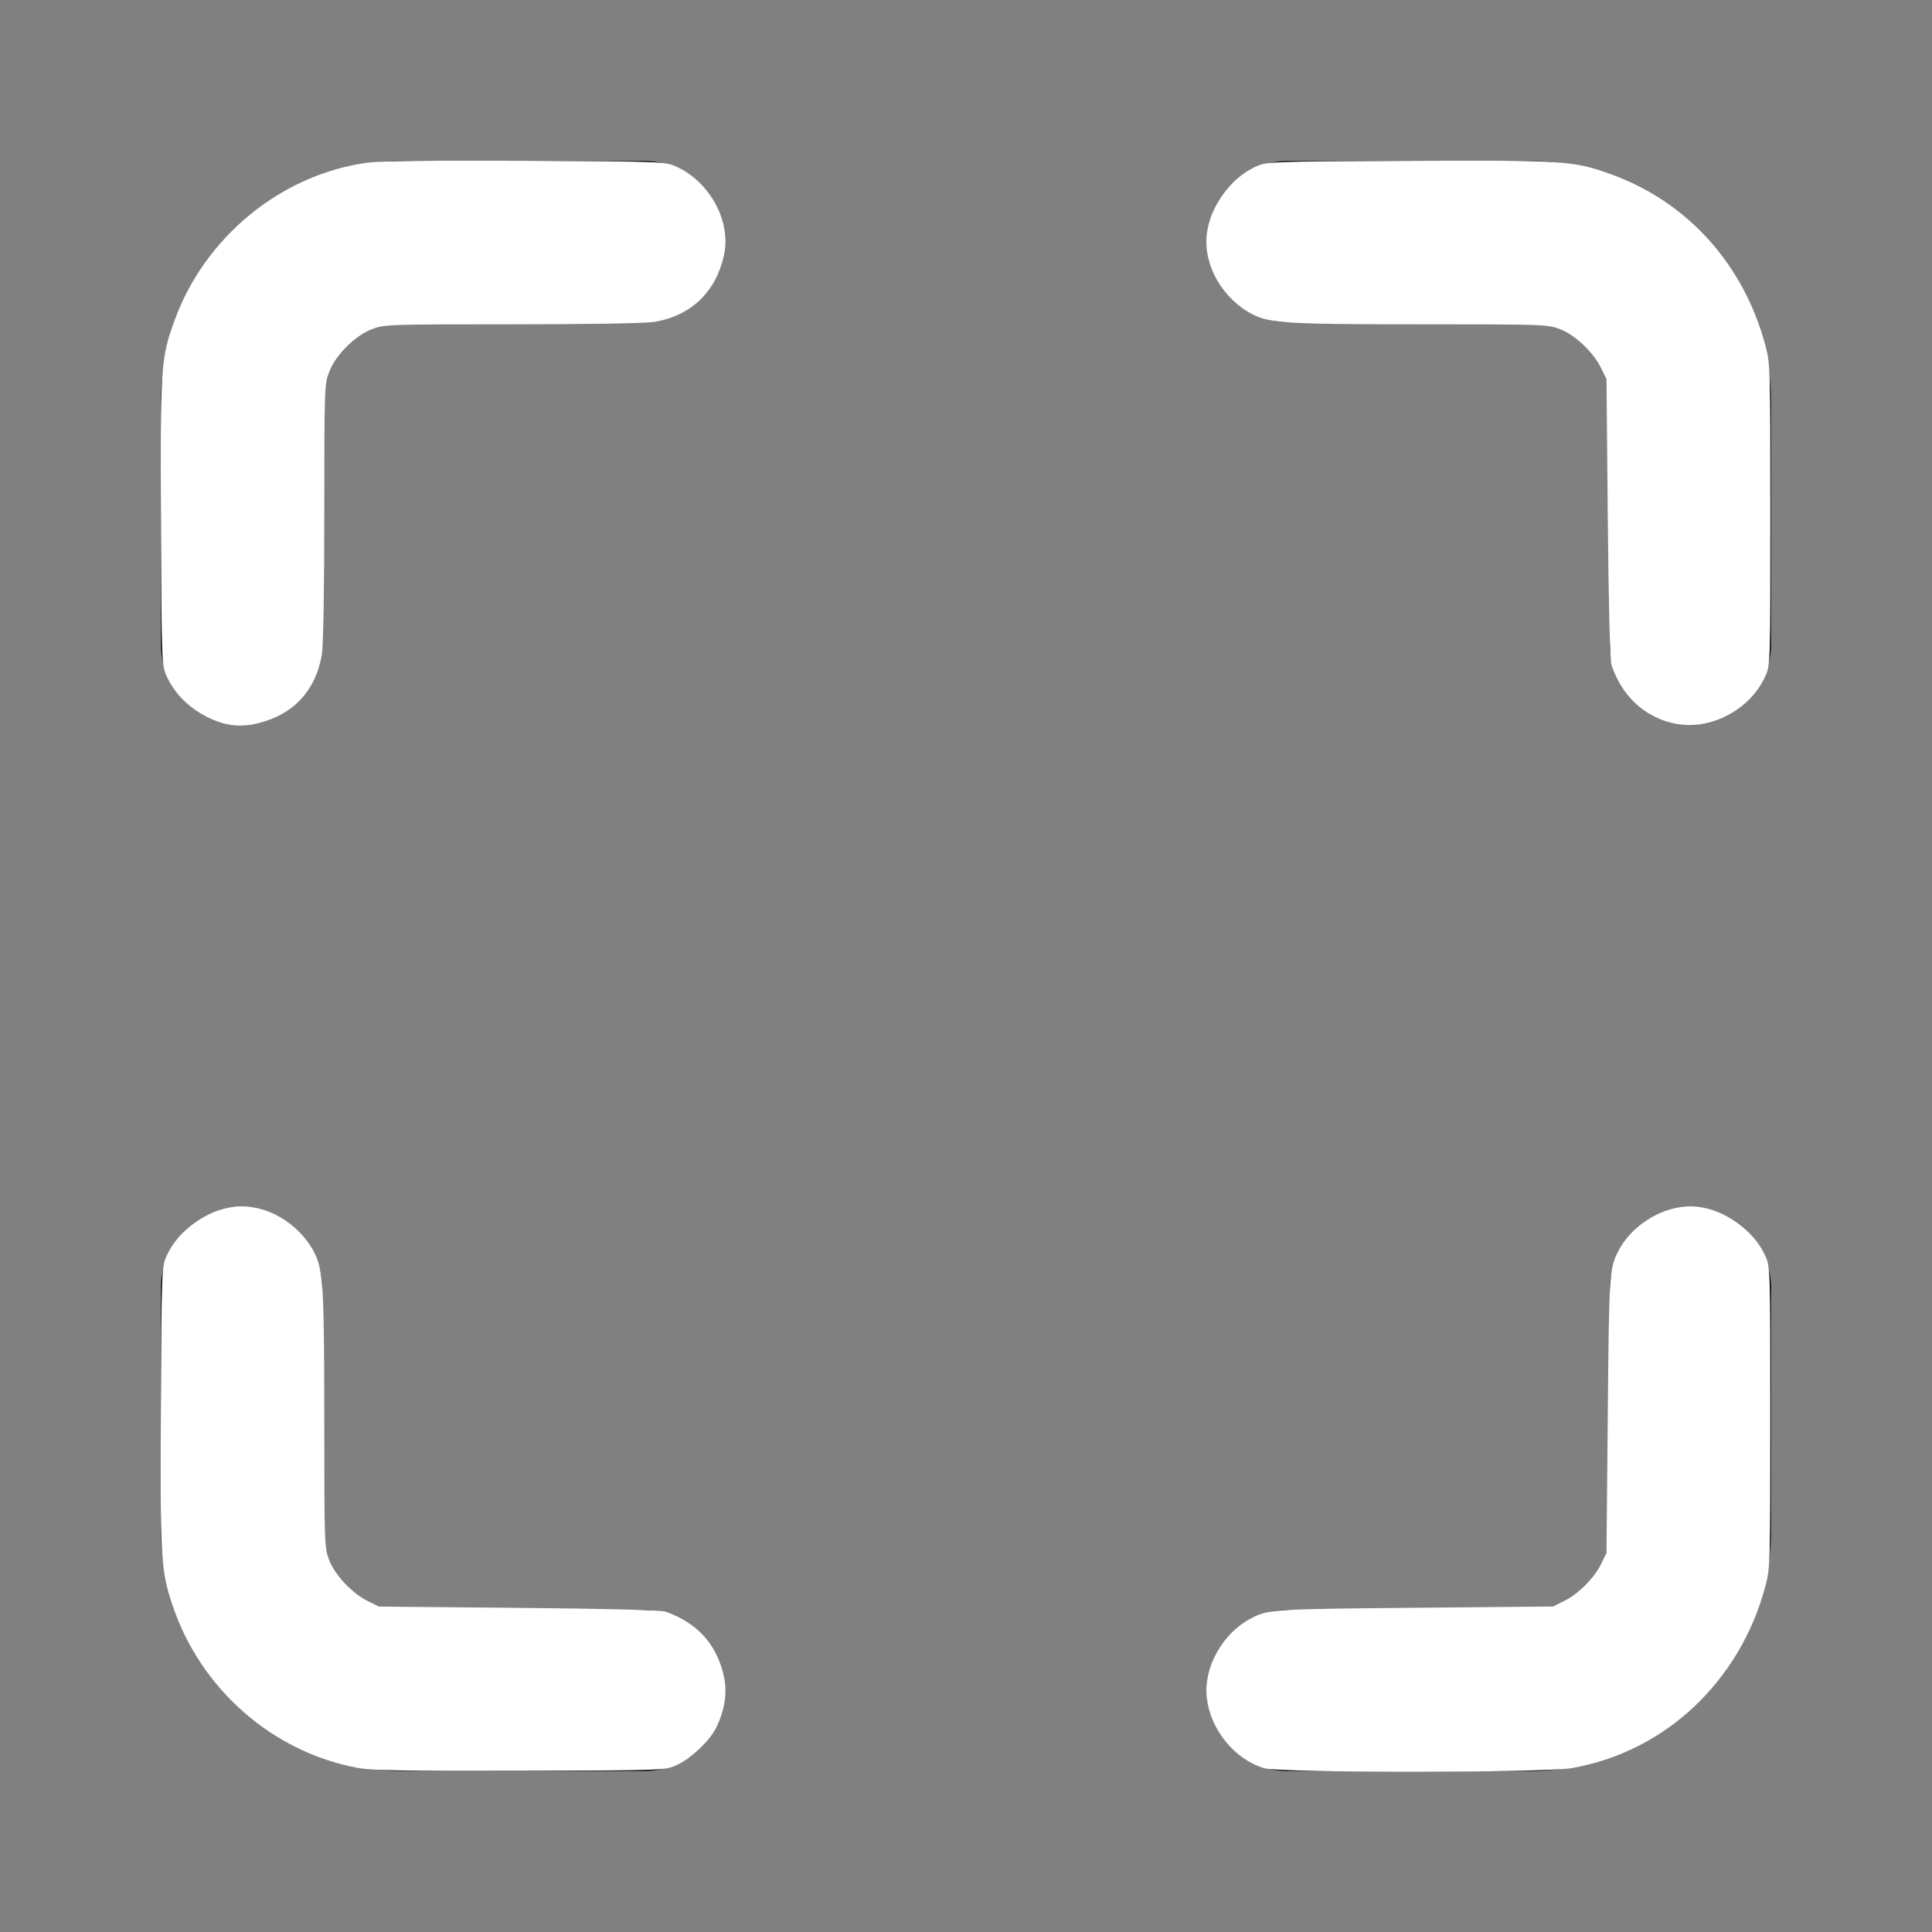<?xml version="1.0" encoding="UTF-8" standalone="no"?>
<svg
   width="24"
   height="24"
   viewBox="0 0 24 24"
   fill="none"
   stroke="currentColor"
   stroke-width="2"
   stroke-linecap="round"
   stroke-linejoin="round"
   class="feather feather-maximize"
   version="1.1"
   id="svg276"
   sodipodi:docname="maximize.svg"
   inkscape:version="1.2.1 (9c6d41e410, 2022-07-14)"
   xmlns:inkscape="http://www.inkscape.org/namespaces/inkscape"
   xmlns:sodipodi="http://sodipodi.sourceforge.net/DTD/sodipodi-0.dtd"
   xmlns="http://www.w3.org/2000/svg"
   xmlns:svg="http://www.w3.org/2000/svg">
  <rect x="0" y="0" width="24" height="24" fill="#808080" stroke="none"/>
  <defs
     id="defs280" />
  <sodipodi:namedview
     id="namedview278"
     pagecolor="#ffffff"
     bordercolor="#000000"
     borderopacity="0.25"
     inkscape:showpageshadow="2"
     inkscape:pageopacity="0.0"
     inkscape:pagecheckerboard="0"
     inkscape:deskcolor="#d1d1d1"
     showgrid="false"
     inkscape:zoom="34.875"
     inkscape:cx="12"
     inkscape:cy="12.014337"
     inkscape:window-width="1920"
     inkscape:window-height="1017"
     inkscape:window-x="-8"
     inkscape:window-y="-8"
     inkscape:window-maximized="1"
     inkscape:current-layer="svg276" />
  <path
     d="M8 3H5a2 2 0 0 0-2 2v3m18 0V5a2 2 0 0 0-2-2h-3m0 18h3a2 2 0 0 0 2-2v-3M3 16v3a2 2 0 0 0 2 2h3"
     id="path274" />
  <path
     style="fill:#ffffff;stroke:#ffffff;stroke-width:0.057"
     d="M 2.753,8.949 C 2.456,8.855 2.218,8.653 2.098,8.392 2.037,8.26 2.036,8.233 2.028,6.498 2.019,4.556 2.025,4.459 2.194,3.993 c 0.372,-1.027 1.305,-1.793 2.365,-1.943 0.156,-0.022 0.788,-0.029 1.964,-0.024 1.713,0.009 1.736,0.01 1.87,0.071 0.404,0.187 0.658,0.656 0.574,1.06 C 8.874,3.604 8.569,3.898 8.125,3.97 8.016,3.988 7.31,4 6.359,4 4.818,4 4.772,4.002 4.614,4.061 4.393,4.144 4.144,4.393 4.061,4.614 4.002,4.772 4,4.818 4,6.359 4,7.311 3.988,8.015 3.97,8.125 3.905,8.528 3.663,8.813 3.287,8.932 3.081,8.997 2.92,9.002 2.753,8.949 Z"
     id="path282" />
  <path
     style="fill:#ffffff;stroke:#ffffff;stroke-width:0.057"
     d="m 20.711,8.936 c -0.319,-0.106 -0.543,-0.334 -0.663,-0.676 -0.02,-0.057 -0.036,-0.705 -0.047,-1.822 l -0.016,-1.735 -0.07,-0.143 C 19.816,4.355 19.58,4.133 19.384,4.06 19.229,4.002 19.176,4 17.641,4 15.998,4 15.784,3.987 15.574,3.88 15.21,3.696 14.975,3.285 15.02,2.91 c 0.04,-0.336 0.282,-0.671 0.587,-0.812 0.134,-0.062 0.156,-0.063 1.895,-0.071 1.942,-0.009 2.039,-0.002 2.505,0.166 0.937,0.339 1.629,1.107 1.895,2.103 0.061,0.228 0.062,0.275 0.062,2.097 0,1.854 -3.16e-4,1.864 -0.062,1.999 -0.207,0.447 -0.741,0.691 -1.191,0.542 z"
     id="path284" />
  <path
     style="fill:#ffffff;stroke:#ffffff;stroke-width:0.057"
     d="m 15.708,21.937 c -0.358,-0.112 -0.643,-0.462 -0.688,-0.846 -0.043,-0.367 0.189,-0.784 0.534,-0.962 0.213,-0.109 0.256,-0.112 2.009,-0.128 l 1.735,-0.016 0.143,-0.07 c 0.183,-0.09 0.384,-0.291 0.474,-0.474 l 0.07,-0.143 0.016,-1.735 c 0.016,-1.752 0.019,-1.796 0.128,-2.009 0.177,-0.345 0.595,-0.577 0.96,-0.534 0.336,0.04 0.671,0.282 0.812,0.587 0.062,0.135 0.062,0.145 0.062,1.999 0,1.822 -0.001,1.869 -0.062,2.097 -0.312,1.168 -1.234,2.033 -2.381,2.233 -0.336,0.059 -3.625,0.06 -3.812,0.001 z"
     id="path286" />
  <path
     style="fill:#ffffff;stroke:#ffffff;stroke-width:0.057"
     d="M 4.454,21.934 C 3.402,21.742 2.511,20.96 2.169,19.928 2.025,19.497 2.018,19.362 2.027,17.477 c 0.009,-1.713 0.01,-1.736 0.071,-1.87 0.141,-0.305 0.476,-0.547 0.812,-0.587 0.375,-0.044 0.785,0.19 0.97,0.554 0.107,0.211 0.119,0.424 0.12,2.067 2.093e-4,1.535 0.002,1.588 0.06,1.743 0.073,0.196 0.295,0.432 0.499,0.532 l 0.143,0.07 1.735,0.016 c 1.109,0.01 1.766,0.027 1.822,0.046 0.39,0.137 0.626,0.401 0.708,0.794 0.04,0.19 0.006,0.403 -0.097,0.609 -0.081,0.162 -0.3,0.369 -0.477,0.45 -0.134,0.062 -0.152,0.063 -1.927,0.068 -1.429,0.004 -1.837,-0.003 -2.011,-0.035 z"
     id="path288" />
</svg>
